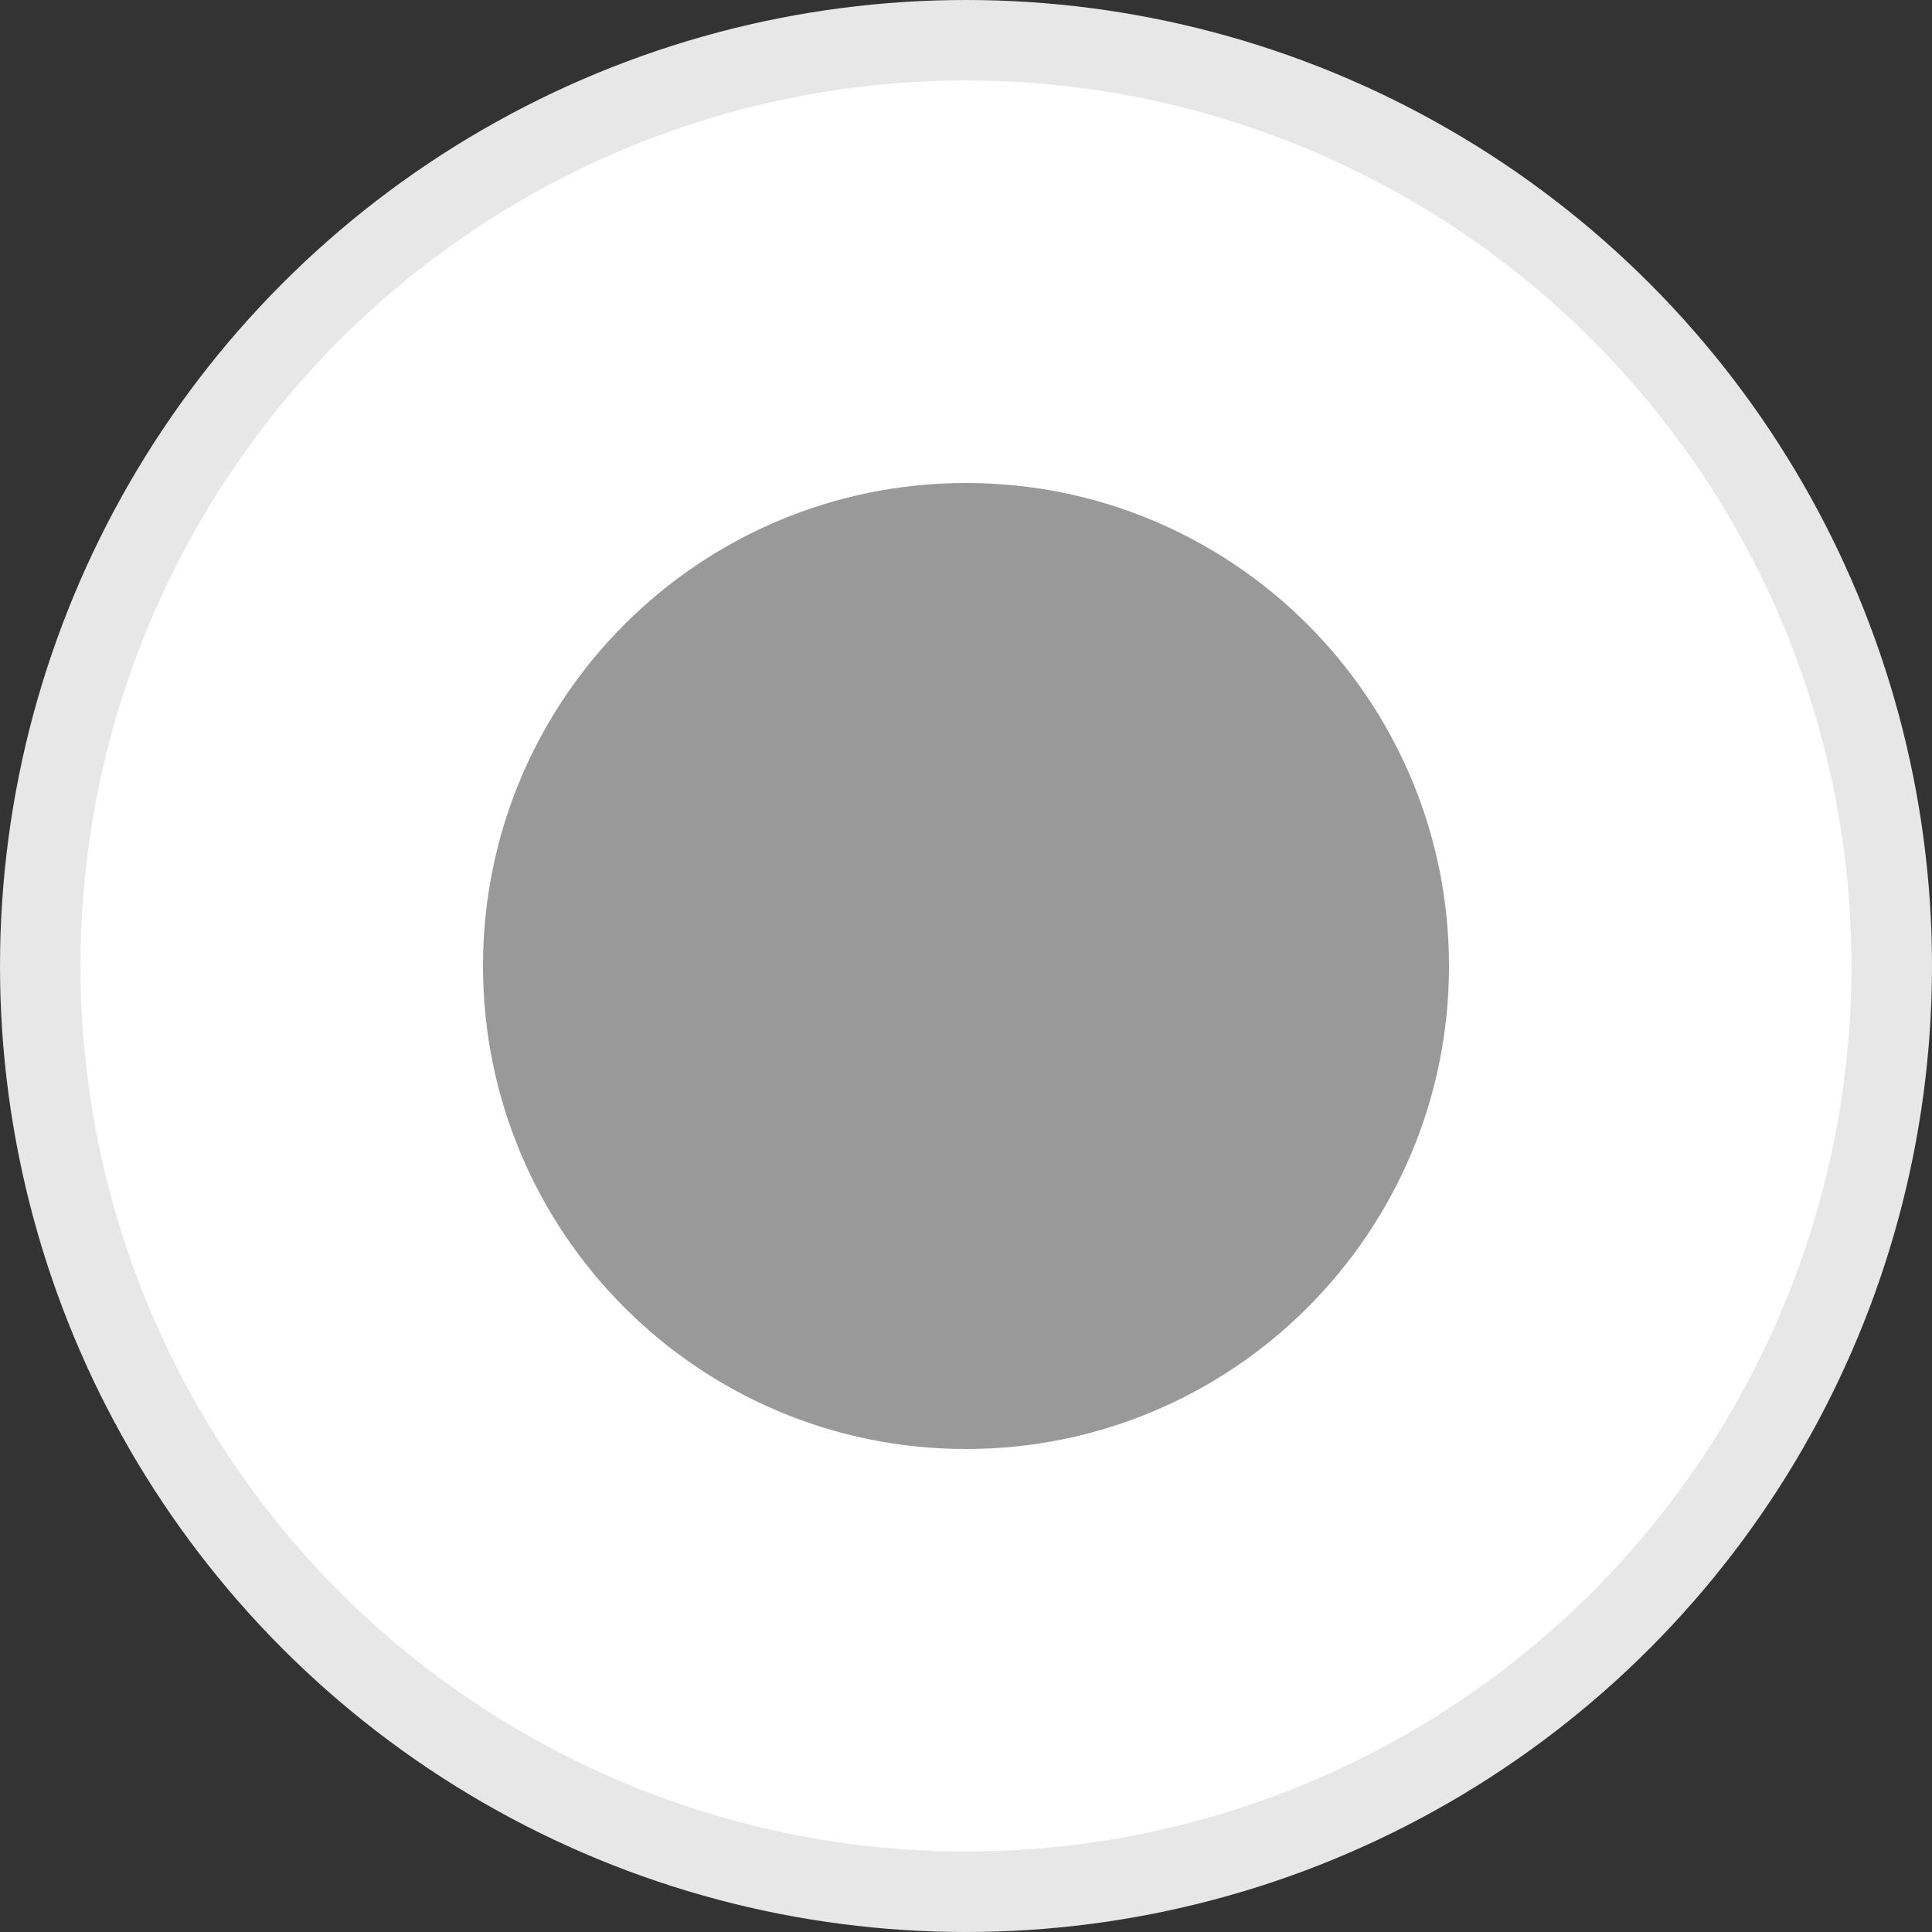 <svg width="24" height="24" viewBox="0 0 24 24" fill="none" xmlns="http://www.w3.org/2000/svg">
    <rect x="0" y="0" width="24" height="24" fill="#333333" stroke="none"/>
    <circle cx="12" cy="12" r="11.5" fill="white" stroke="#E7E7E7" />
    <path
        d="M18 12C18 15.314 15.314 18 12 18C8.686 18 6 15.314 6 12C6 8.686 8.686  6 12 6C15.314 6 18 8.686 18 12Z"
        fill="#999999" />
</svg>

